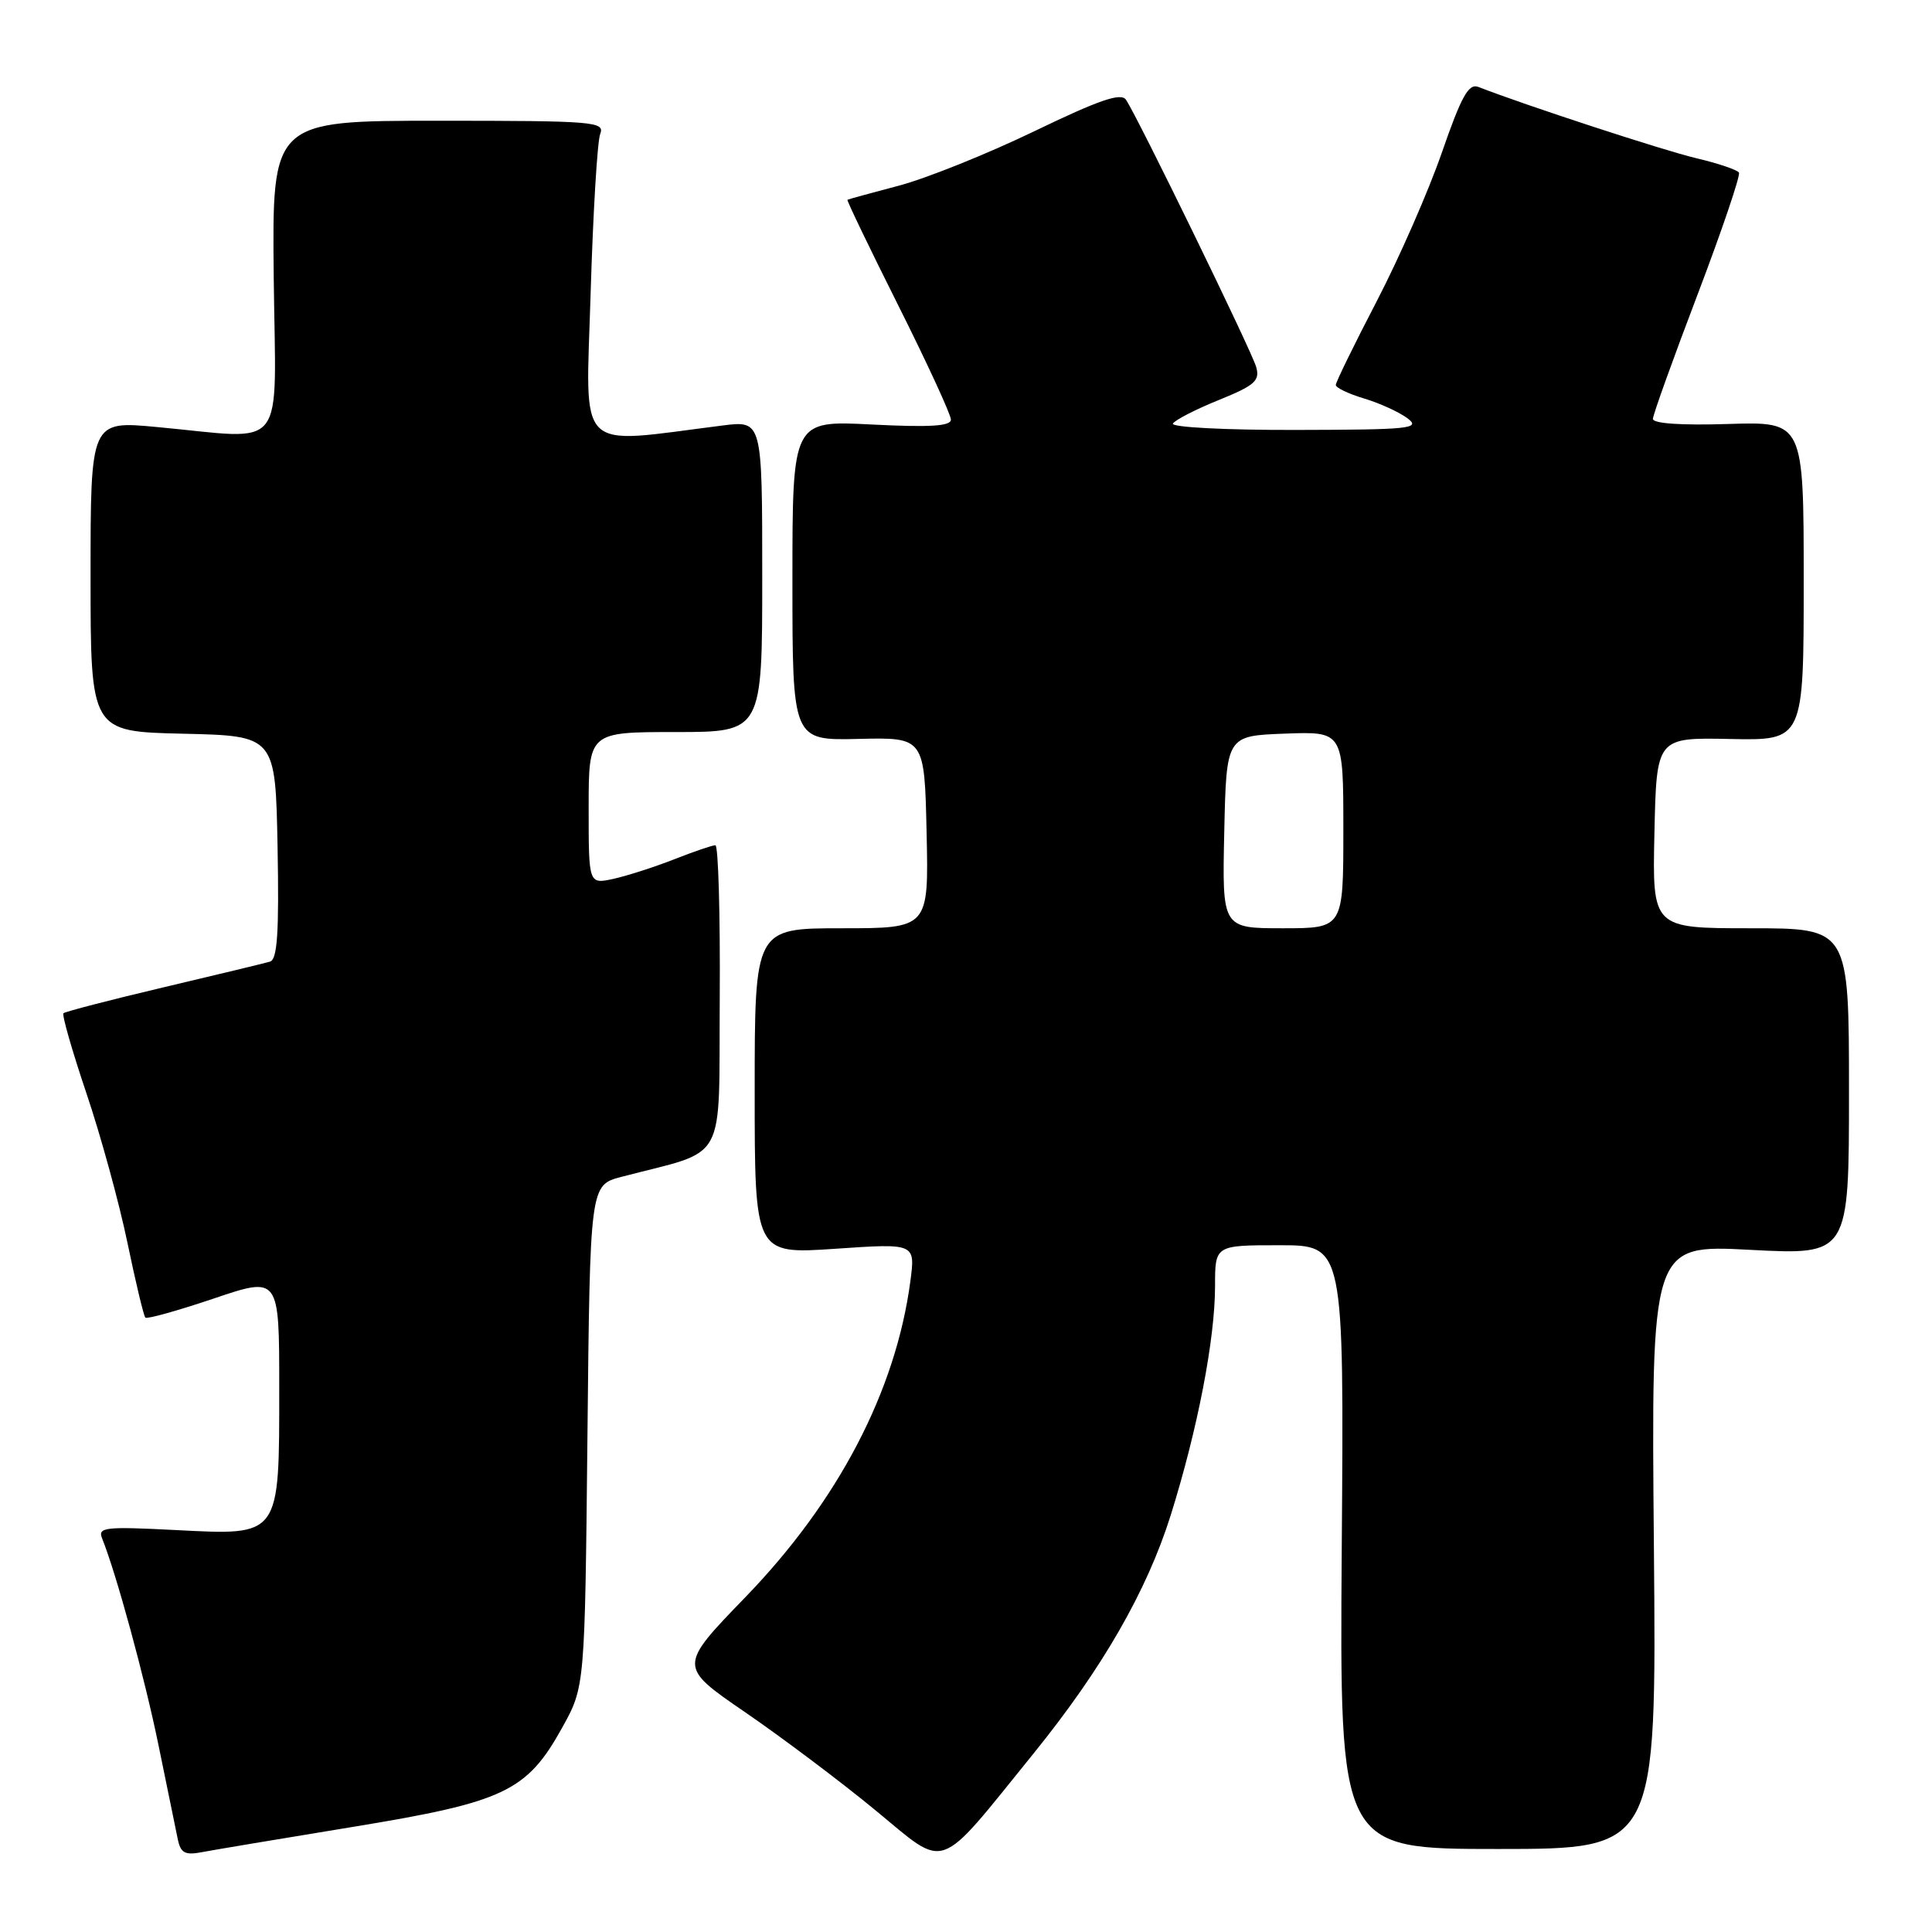 <?xml version="1.0" encoding="UTF-8" standalone="no"?>
<!DOCTYPE svg PUBLIC "-//W3C//DTD SVG 1.1//EN" "http://www.w3.org/Graphics/SVG/1.1/DTD/svg11.dtd" >
<svg xmlns="http://www.w3.org/2000/svg" xmlns:xlink="http://www.w3.org/1999/xlink" version="1.1" viewBox="0 0 256 256">
 <g >
 <path fill="currentColor"
d=" M 136.94 232.36 C 146.05 221.11 151.97 210.82 155.13 200.76 C 158.69 189.39 161.00 177.46 161.00 170.39 C 161.00 165.00 161.00 165.00 169.54 165.00 C 178.09 165.00 178.09 165.00 177.79 205.00 C 177.50 245.00 177.50 245.00 198.50 245.00 C 219.50 245.00 219.50 245.00 219.15 204.96 C 218.79 164.92 218.79 164.92 231.90 165.61 C 245.00 166.30 245.00 166.30 245.00 144.65 C 245.00 123.00 245.00 123.00 231.97 123.00 C 218.94 123.00 218.94 123.00 219.22 110.36 C 219.50 97.72 219.50 97.72 229.25 97.92 C 239.00 98.12 239.00 98.12 239.00 76.99 C 239.00 55.87 239.00 55.87 229.00 56.18 C 222.77 56.38 219.00 56.12 219.02 55.50 C 219.03 54.95 221.70 47.53 224.94 39.02 C 228.18 30.50 230.64 23.23 230.42 22.87 C 230.19 22.50 227.64 21.64 224.75 20.96 C 220.43 19.94 202.15 13.96 195.89 11.52 C 194.60 11.02 193.65 12.73 191.06 20.20 C 189.29 25.31 185.40 34.19 182.42 39.92 C 179.44 45.65 177.00 50.64 177.00 51.01 C 177.00 51.38 178.70 52.19 180.77 52.81 C 182.84 53.43 185.43 54.62 186.52 55.44 C 188.30 56.79 186.84 56.94 171.69 56.97 C 162.30 56.99 155.12 56.61 155.42 56.12 C 155.72 55.64 158.46 54.23 161.51 53.00 C 166.28 51.06 166.97 50.45 166.45 48.62 C 165.85 46.50 150.81 15.63 149.20 13.22 C 148.55 12.24 145.67 13.23 137.03 17.40 C 130.81 20.40 122.74 23.64 119.11 24.60 C 115.47 25.56 112.40 26.40 112.29 26.47 C 112.17 26.54 115.21 32.85 119.04 40.50 C 122.87 48.15 126.00 54.94 126.00 55.60 C 126.00 56.47 123.25 56.64 115.50 56.25 C 105.00 55.71 105.00 55.71 105.00 76.92 C 105.00 98.12 105.00 98.12 113.75 97.91 C 122.50 97.70 122.50 97.70 122.78 110.35 C 123.06 123.00 123.06 123.00 111.53 123.00 C 100.00 123.00 100.00 123.00 100.00 144.60 C 100.00 166.19 100.00 166.19 110.65 165.47 C 121.29 164.74 121.29 164.74 120.63 169.75 C 118.70 184.31 111.08 198.91 98.77 211.63 C 89.89 220.81 89.89 220.81 98.69 226.85 C 103.54 230.17 111.33 236.02 116.00 239.87 C 125.63 247.78 123.96 248.38 136.94 232.36 Z  M 46.77 242.07 C 66.86 238.78 69.81 237.38 74.51 228.89 C 77.50 223.50 77.50 223.50 77.84 190.26 C 78.18 157.03 78.18 157.03 82.34 155.94 C 96.57 152.21 95.22 154.69 95.37 132.19 C 95.44 121.08 95.18 112.00 94.79 112.00 C 94.39 112.00 91.92 112.84 89.29 113.88 C 86.65 114.91 83.04 116.07 81.25 116.46 C 78.00 117.16 78.00 117.16 78.00 107.08 C 78.00 97.00 78.00 97.00 89.50 97.00 C 101.00 97.00 101.00 97.00 101.00 76.36 C 101.00 55.72 101.00 55.72 95.75 56.38 C 76.04 58.86 77.62 60.45 78.26 38.91 C 78.58 28.23 79.15 18.71 79.53 17.75 C 80.17 16.12 78.76 16.00 58.13 16.00 C 36.05 16.00 36.05 16.00 36.27 36.75 C 36.53 60.45 38.29 58.20 20.75 56.58 C 12.00 55.76 12.00 55.76 12.00 76.35 C 12.00 96.94 12.00 96.94 24.25 97.22 C 36.50 97.50 36.50 97.50 36.78 112.27 C 36.99 123.58 36.75 127.13 35.78 127.42 C 35.07 127.63 28.72 129.16 21.65 130.83 C 14.58 132.50 8.62 134.05 8.41 134.26 C 8.19 134.48 9.56 139.25 11.45 144.86 C 13.35 150.48 15.79 159.38 16.88 164.64 C 17.97 169.89 19.04 174.37 19.26 174.59 C 19.48 174.81 23.56 173.67 28.33 172.06 C 37.00 169.13 37.00 169.13 37.00 183.84 C 37.00 203.74 37.21 203.45 23.28 202.74 C 13.89 202.26 12.93 202.37 13.53 203.85 C 15.42 208.54 19.18 222.33 21.02 231.33 C 22.17 236.92 23.31 242.50 23.56 243.72 C 23.94 245.54 24.52 245.85 26.76 245.42 C 28.27 245.13 37.27 243.63 46.77 242.07 Z  M 162.22 110.25 C 162.50 97.50 162.50 97.50 170.25 97.21 C 178.00 96.92 178.00 96.92 178.00 109.96 C 178.00 123.00 178.00 123.00 169.97 123.00 C 161.94 123.00 161.94 123.00 162.22 110.25 Z "/>
</g>
</svg>